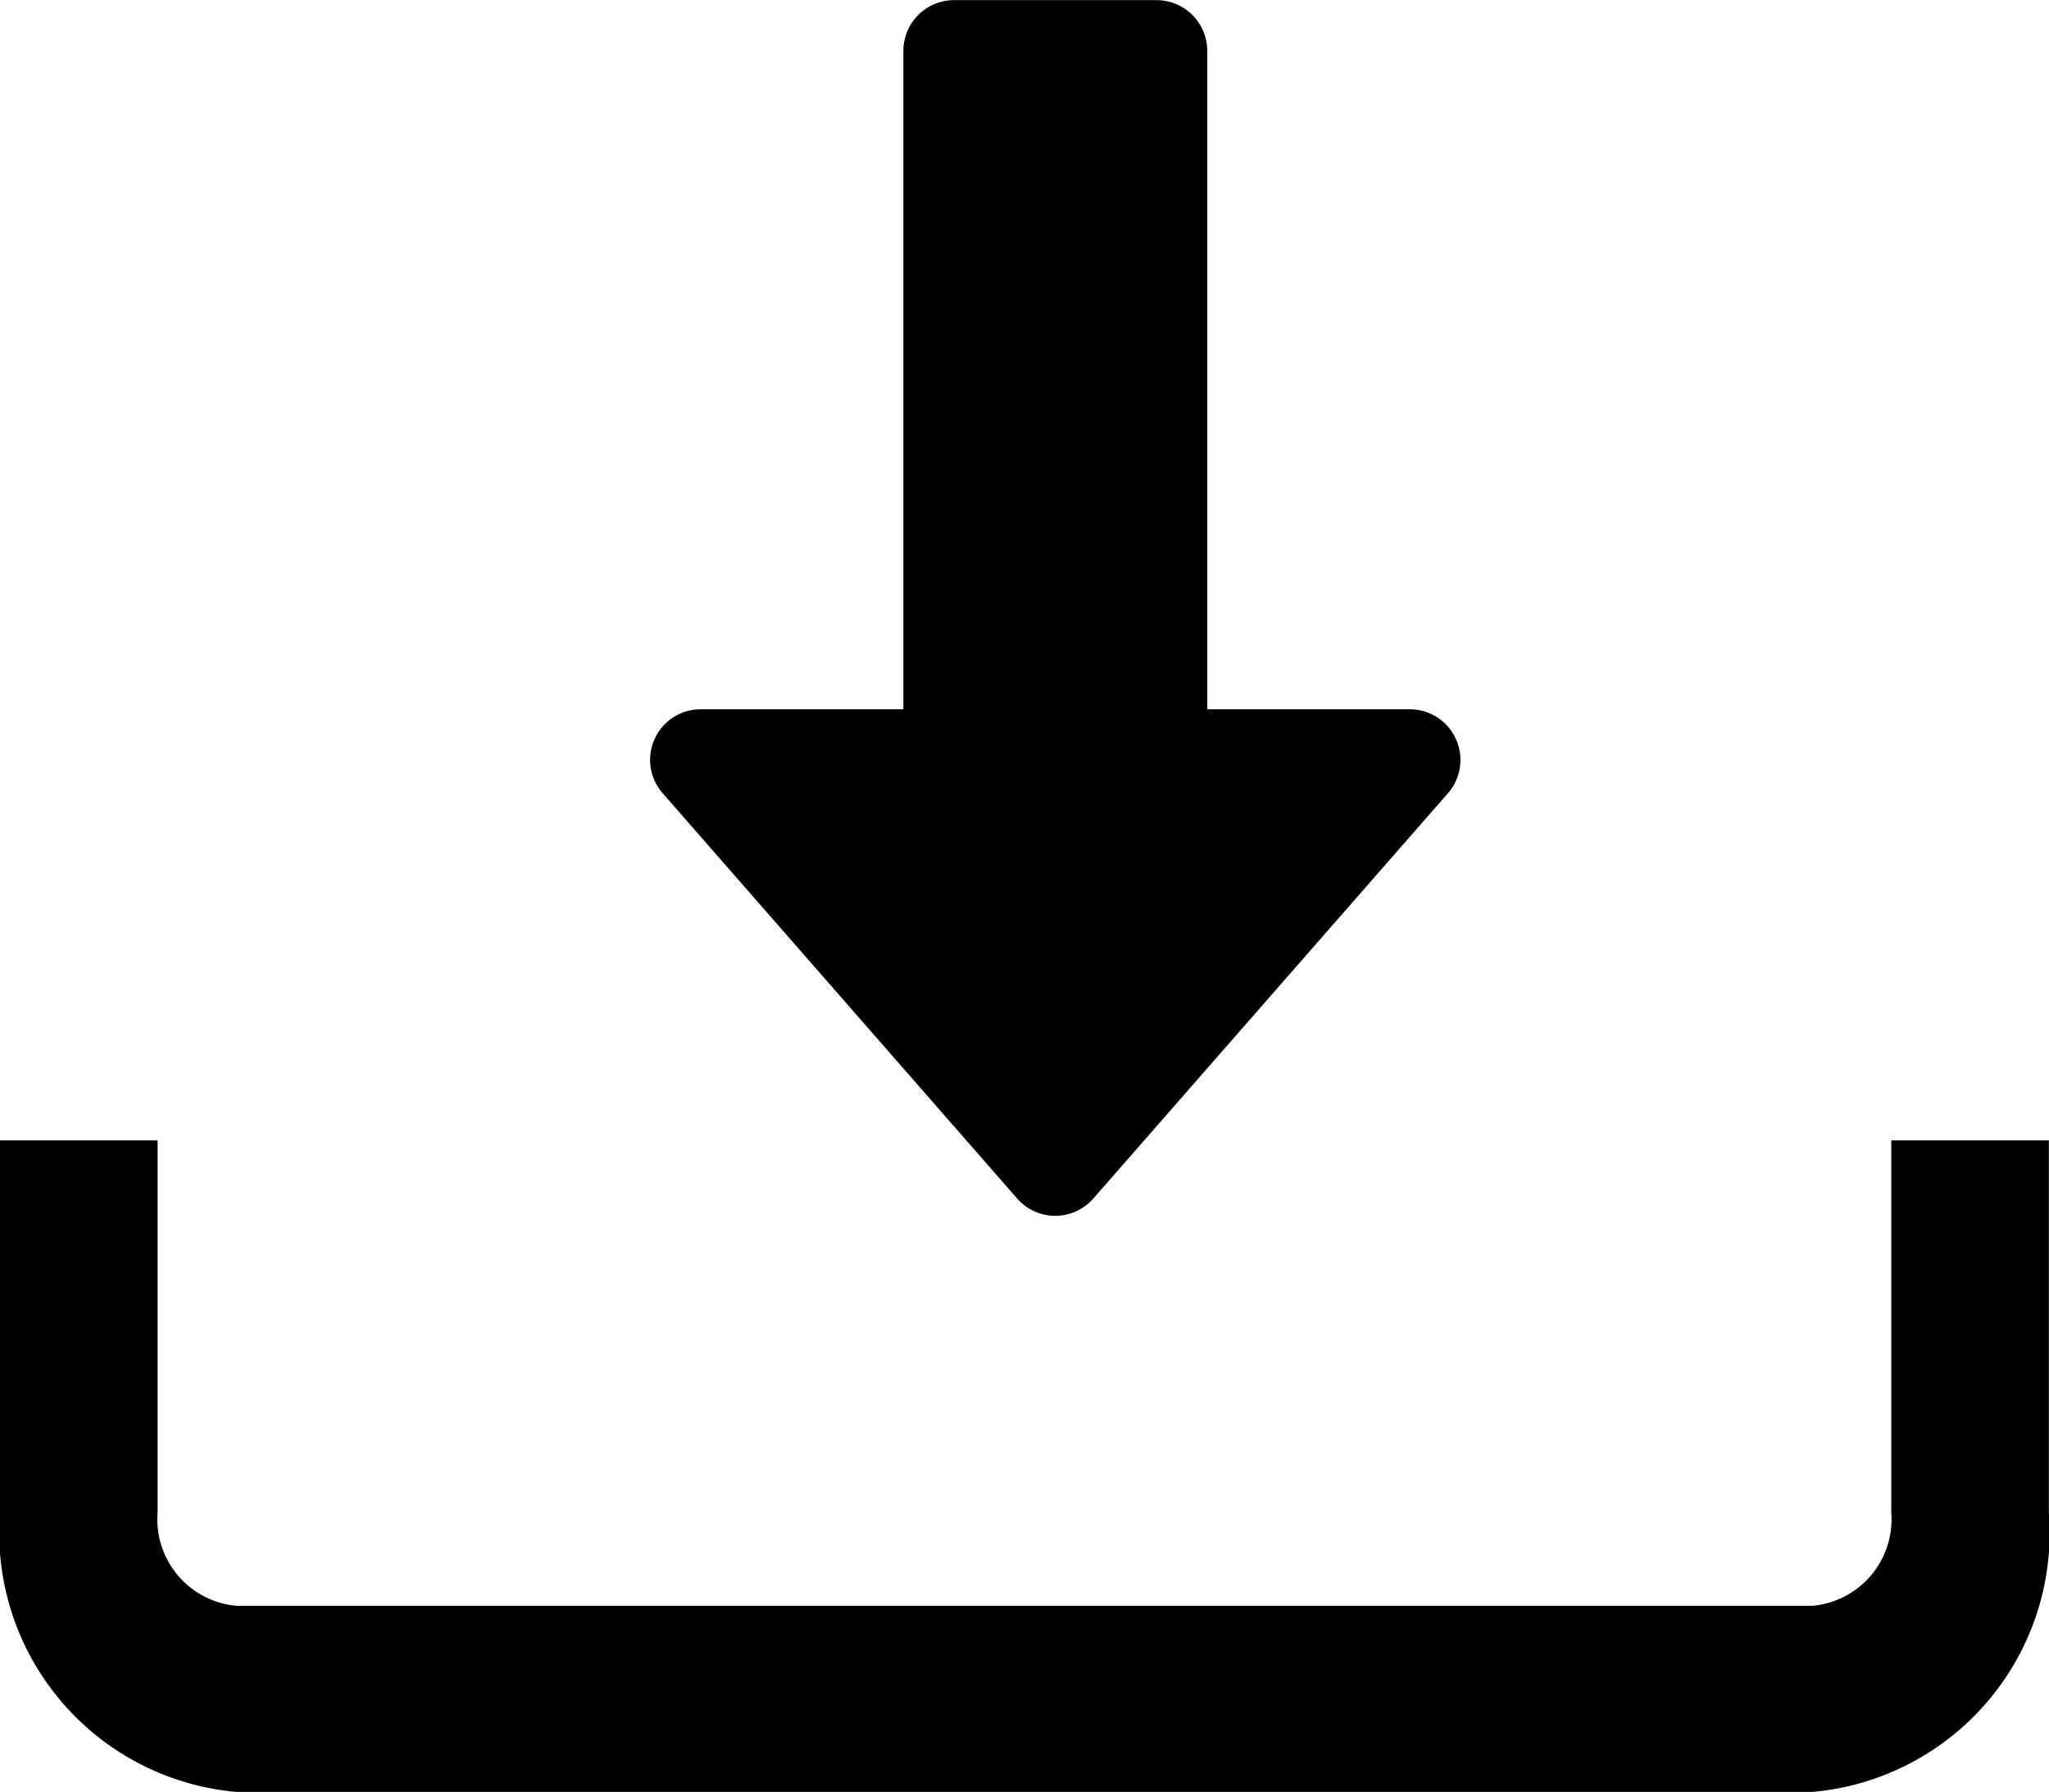 <svg xmlns="http://www.w3.org/2000/svg" width="15.759" height="13.78" viewBox="0 0 15.759 13.78">
  <g id="install_w" transform="translate(-403 -411.154)">
    <g id="Uninstal" transform="translate(92 -127.755)">
      <g id="setup" transform="translate(311 547.678)">
        <path id="Path_3797" data-name="Path 3797" d="M14.546,18.967V21.83a.668.668,0,0,1-.606.716H1.818a.668.668,0,0,1-.606-.716V18.967H0V21.83a2,2,0,0,0,1.818,2.147H13.94a2,2,0,0,0,1.818-2.147V18.967Z" transform="translate(0 -18.967)"/>
      </g>
    </g>
    <g id="Group_1158" data-name="Group 1158" transform="translate(408 411.155)">
      <g id="Group_1157" data-name="Group 1157">
        <path id="Path_3960" data-name="Path 3960" d="M134.195,5.681a.389.389,0,0,0-.354-.228h-1.558V.389A.39.39,0,0,0,131.893,0h-1.558a.39.39,0,0,0-.389.389V5.453h-1.558a.389.389,0,0,0-.293.646l2.726,3.116a.389.389,0,0,0,.586,0L134.133,6.1A.388.388,0,0,0,134.195,5.681Z" transform="translate(-127.998)"/>
      </g>
    </g>
  </g>
</svg>
